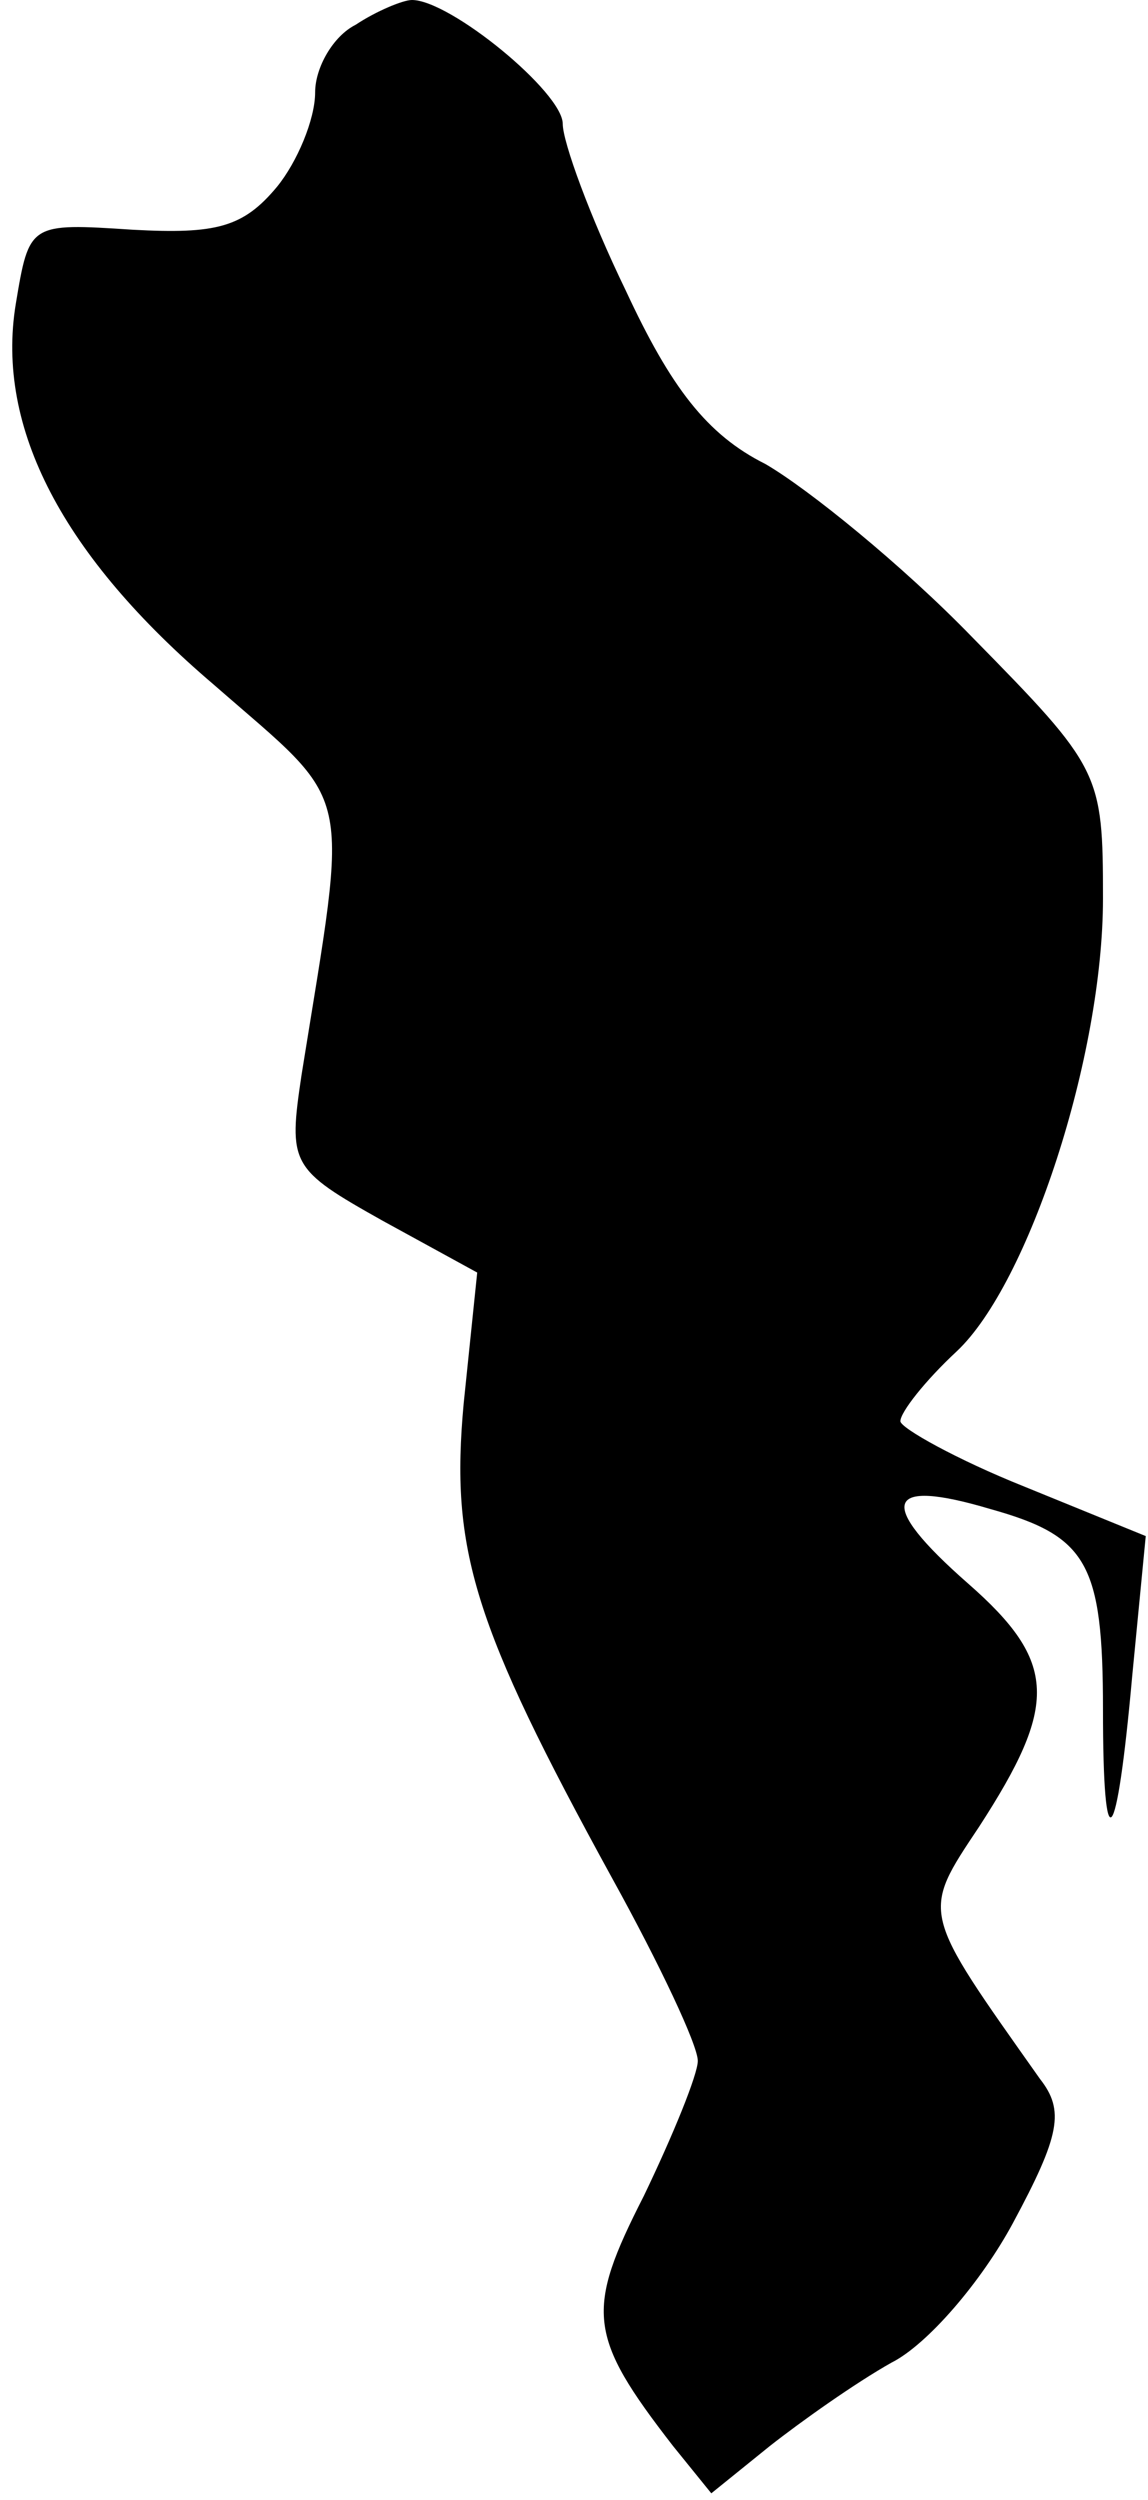 <?xml version="1.0" standalone="no"?>
<!DOCTYPE svg PUBLIC "-//W3C//DTD SVG 20010904//EN"
 "http://www.w3.org/TR/2001/REC-SVG-20010904/DTD/svg10.dtd">
<svg version="1.0" xmlns="http://www.w3.org/2000/svg"
 width="51pt" height="111pt" viewBox="0 0 51 111"
 preserveAspectRatio="xMidYMid meet">
<g transform="translate(0,111) scale(0.1,-0.1)"
fill="#000000" stroke="none">
<path fill="#000000" stroke="none" d="M158 1099 c-10 -5 -18 -19 -18 -30 0
-12 -8 -31 -17 -42 -15 -18 -27 -21 -64 -19 -46 3 -46 3 -52 -33 -9 -55 21
-112 88 -169 63 -55 60 -42 39 -173 -6 -40 -5 -42 36 -65 l42 -23 -6 -58 c-6
-65 4 -98 66 -211 21 -38 38 -74 38 -81 0 -6 -11 -33 -24 -60 -26 -51 -25 -62
13 -111 l17 -21 26 21 c14 11 38 28 54 37 16 8 40 36 54 62 21 39 23 50 12 64
-53 75 -53 73 -27 112 35 54 35 73 -5 108 -41 36 -37 47 10 33 43 -12 50 -24
50 -89 0 -69 6 -63 13 15 l6 62 -54 22 c-30 12 -55 26 -55 29 0 4 11 18 25 31
32 30 65 131 65 201 0 56 -1 58 -58 116 -31 32 -73 66 -92 77 -26 13 -42 34
-62 77 -16 33 -28 66 -28 74 0 14 -50 55 -67 55 -4 0 -16 -5 -25 -11z"/>
</g>
</svg>
